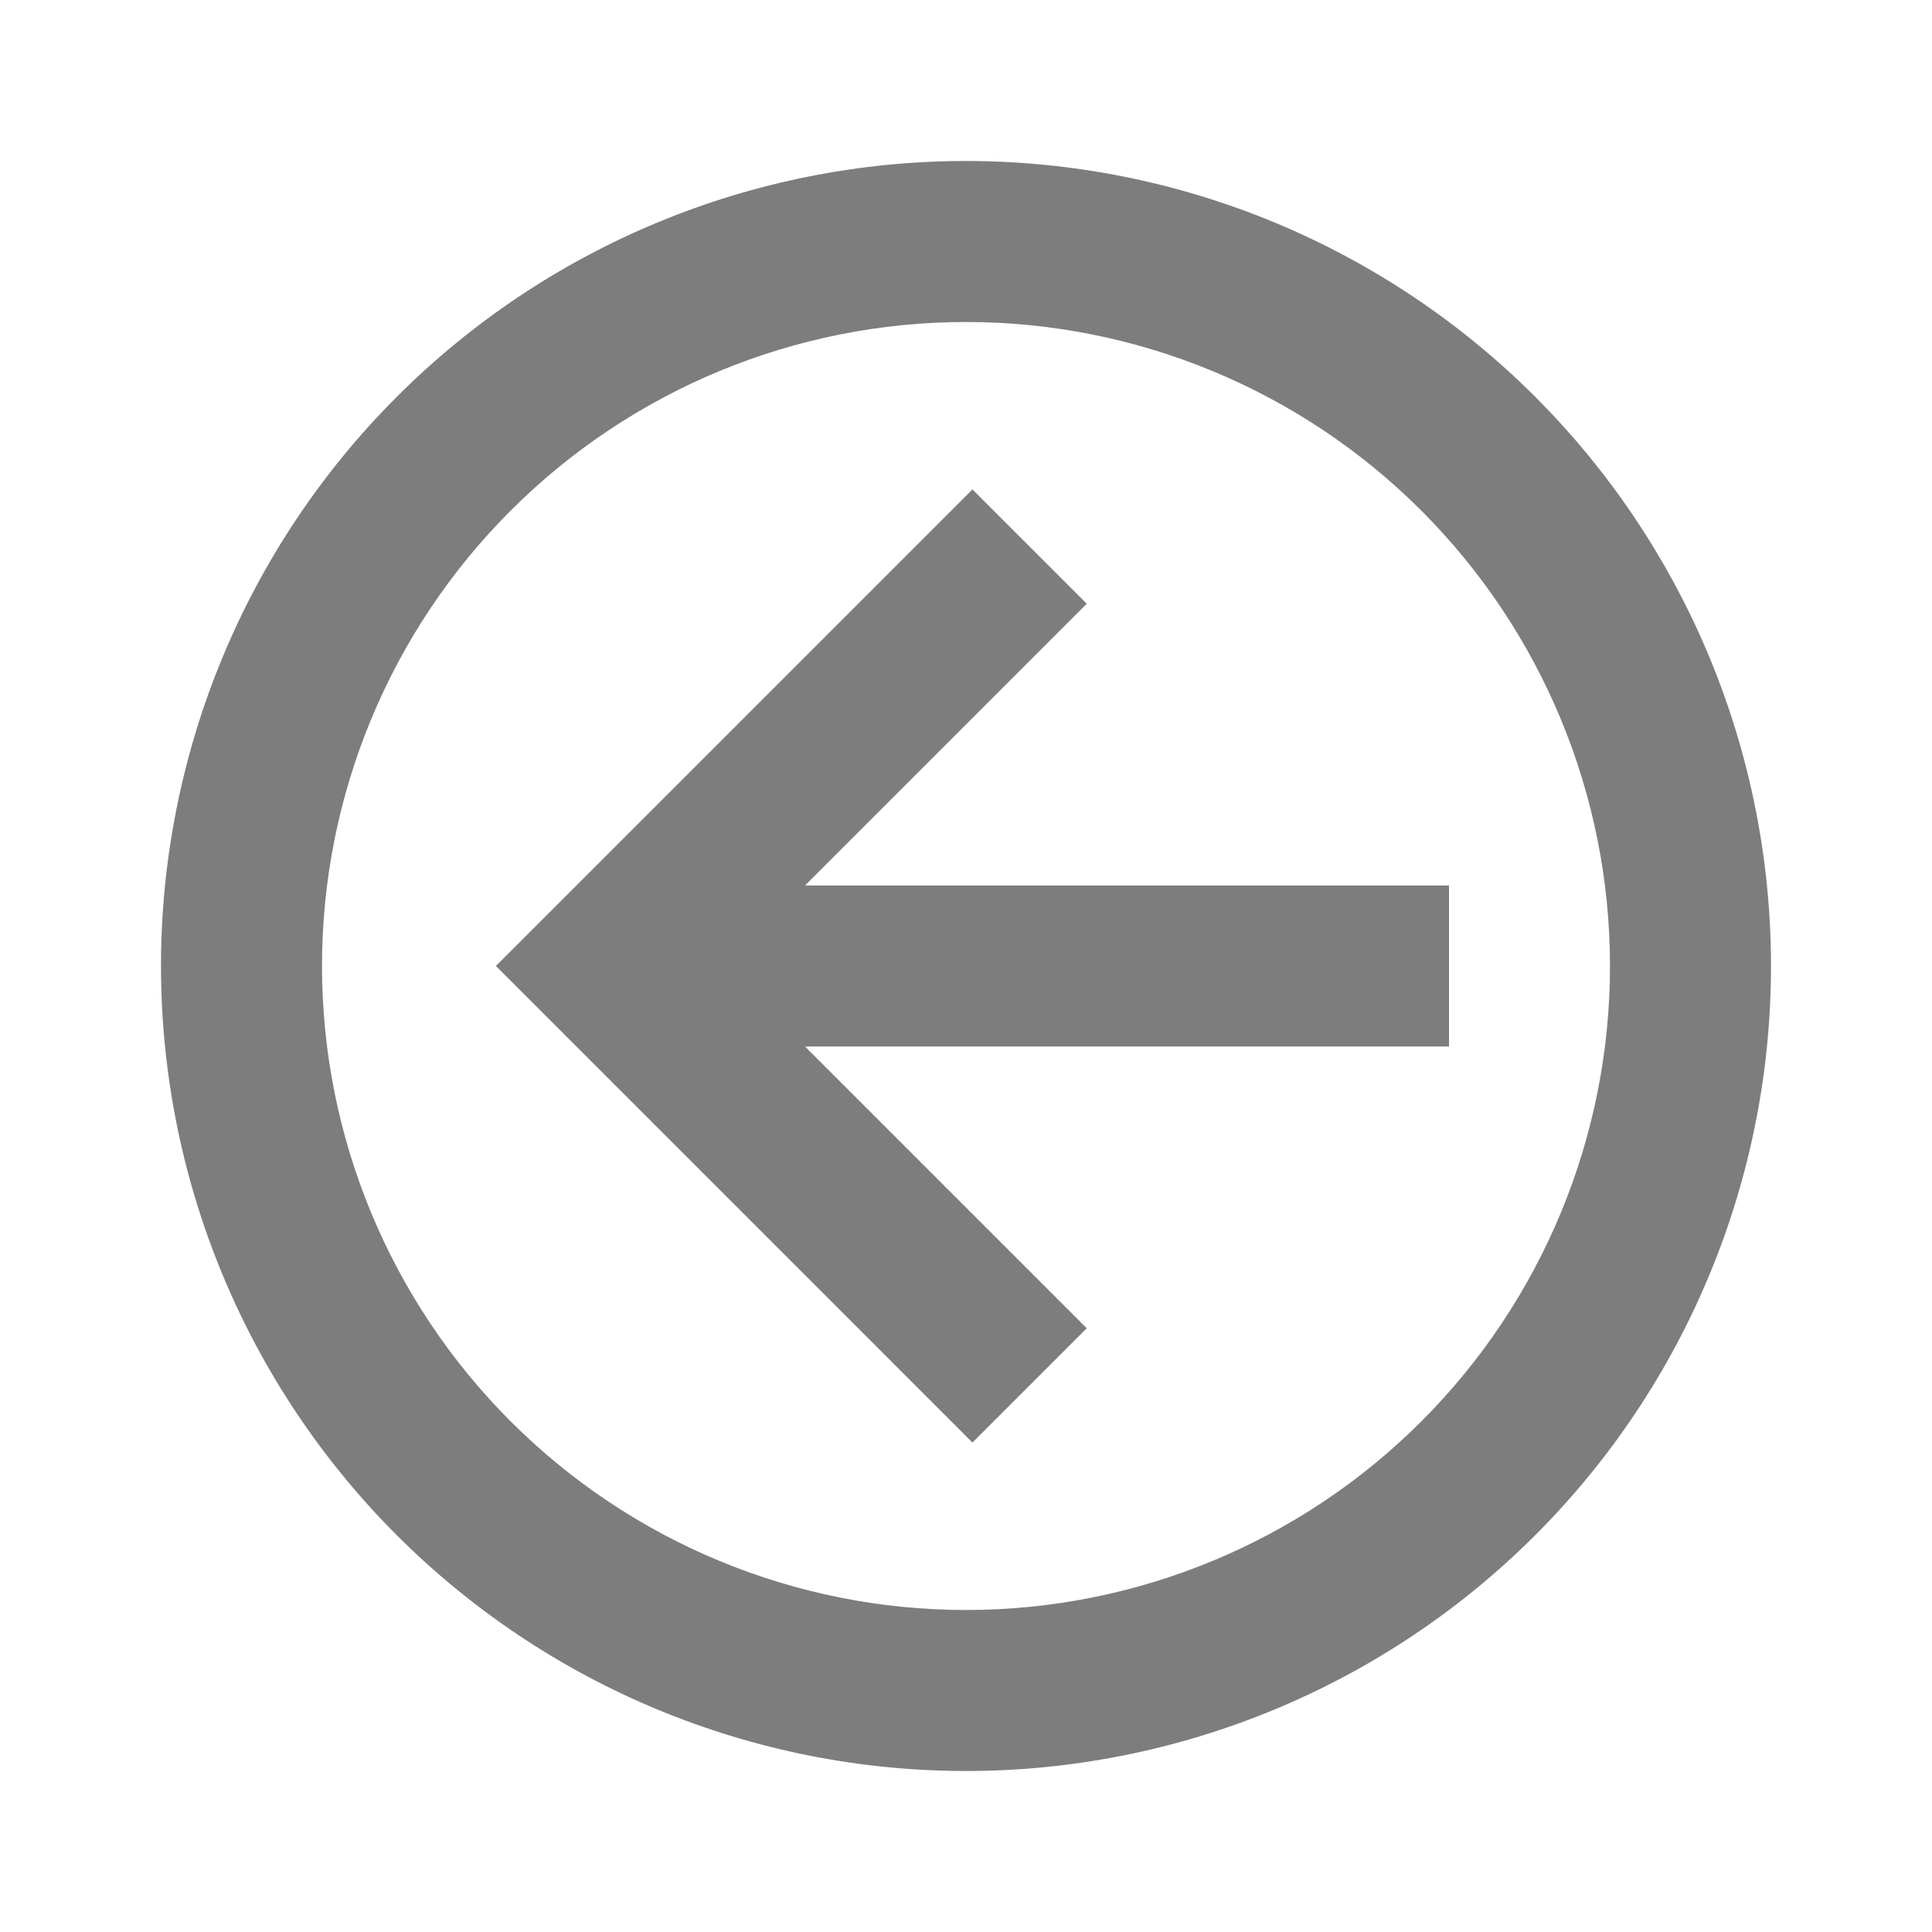 <svg width="42" height="42" viewBox="0 0 42 42" fill="none" xmlns="http://www.w3.org/2000/svg">
<path d="M31.5 19.25V22.75H17.5L23.625 28.875L21.14 31.36L10.78 21L21.14 10.64L23.625 13.125L17.5 19.25H31.5ZM3.5 21C3.5 16.359 5.344 11.908 8.626 8.626C11.908 5.344 16.359 3.5 21 3.5C23.298 3.5 25.574 3.953 27.697 4.832C29.82 5.712 31.749 7.001 33.374 8.626C34.999 10.251 36.288 12.18 37.168 14.303C38.047 16.426 38.5 18.702 38.5 21C38.5 25.641 36.656 30.093 33.374 33.374C30.093 36.656 25.641 38.5 21 38.5C18.702 38.5 16.426 38.047 14.303 37.168C12.18 36.288 10.251 34.999 8.626 33.374C5.344 30.093 3.5 25.641 3.5 21ZM7 21C7 24.713 8.475 28.274 11.101 30.899C13.726 33.525 17.287 35 21 35C24.713 35 28.274 33.525 30.899 30.899C33.525 28.274 35 24.713 35 21C35 17.287 33.525 13.726 30.899 11.101C28.274 8.475 24.713 7 21 7C17.287 7 13.726 8.475 11.101 11.101C8.475 13.726 7 17.287 7 21Z" fill="#7D7D7D"/>
</svg>

